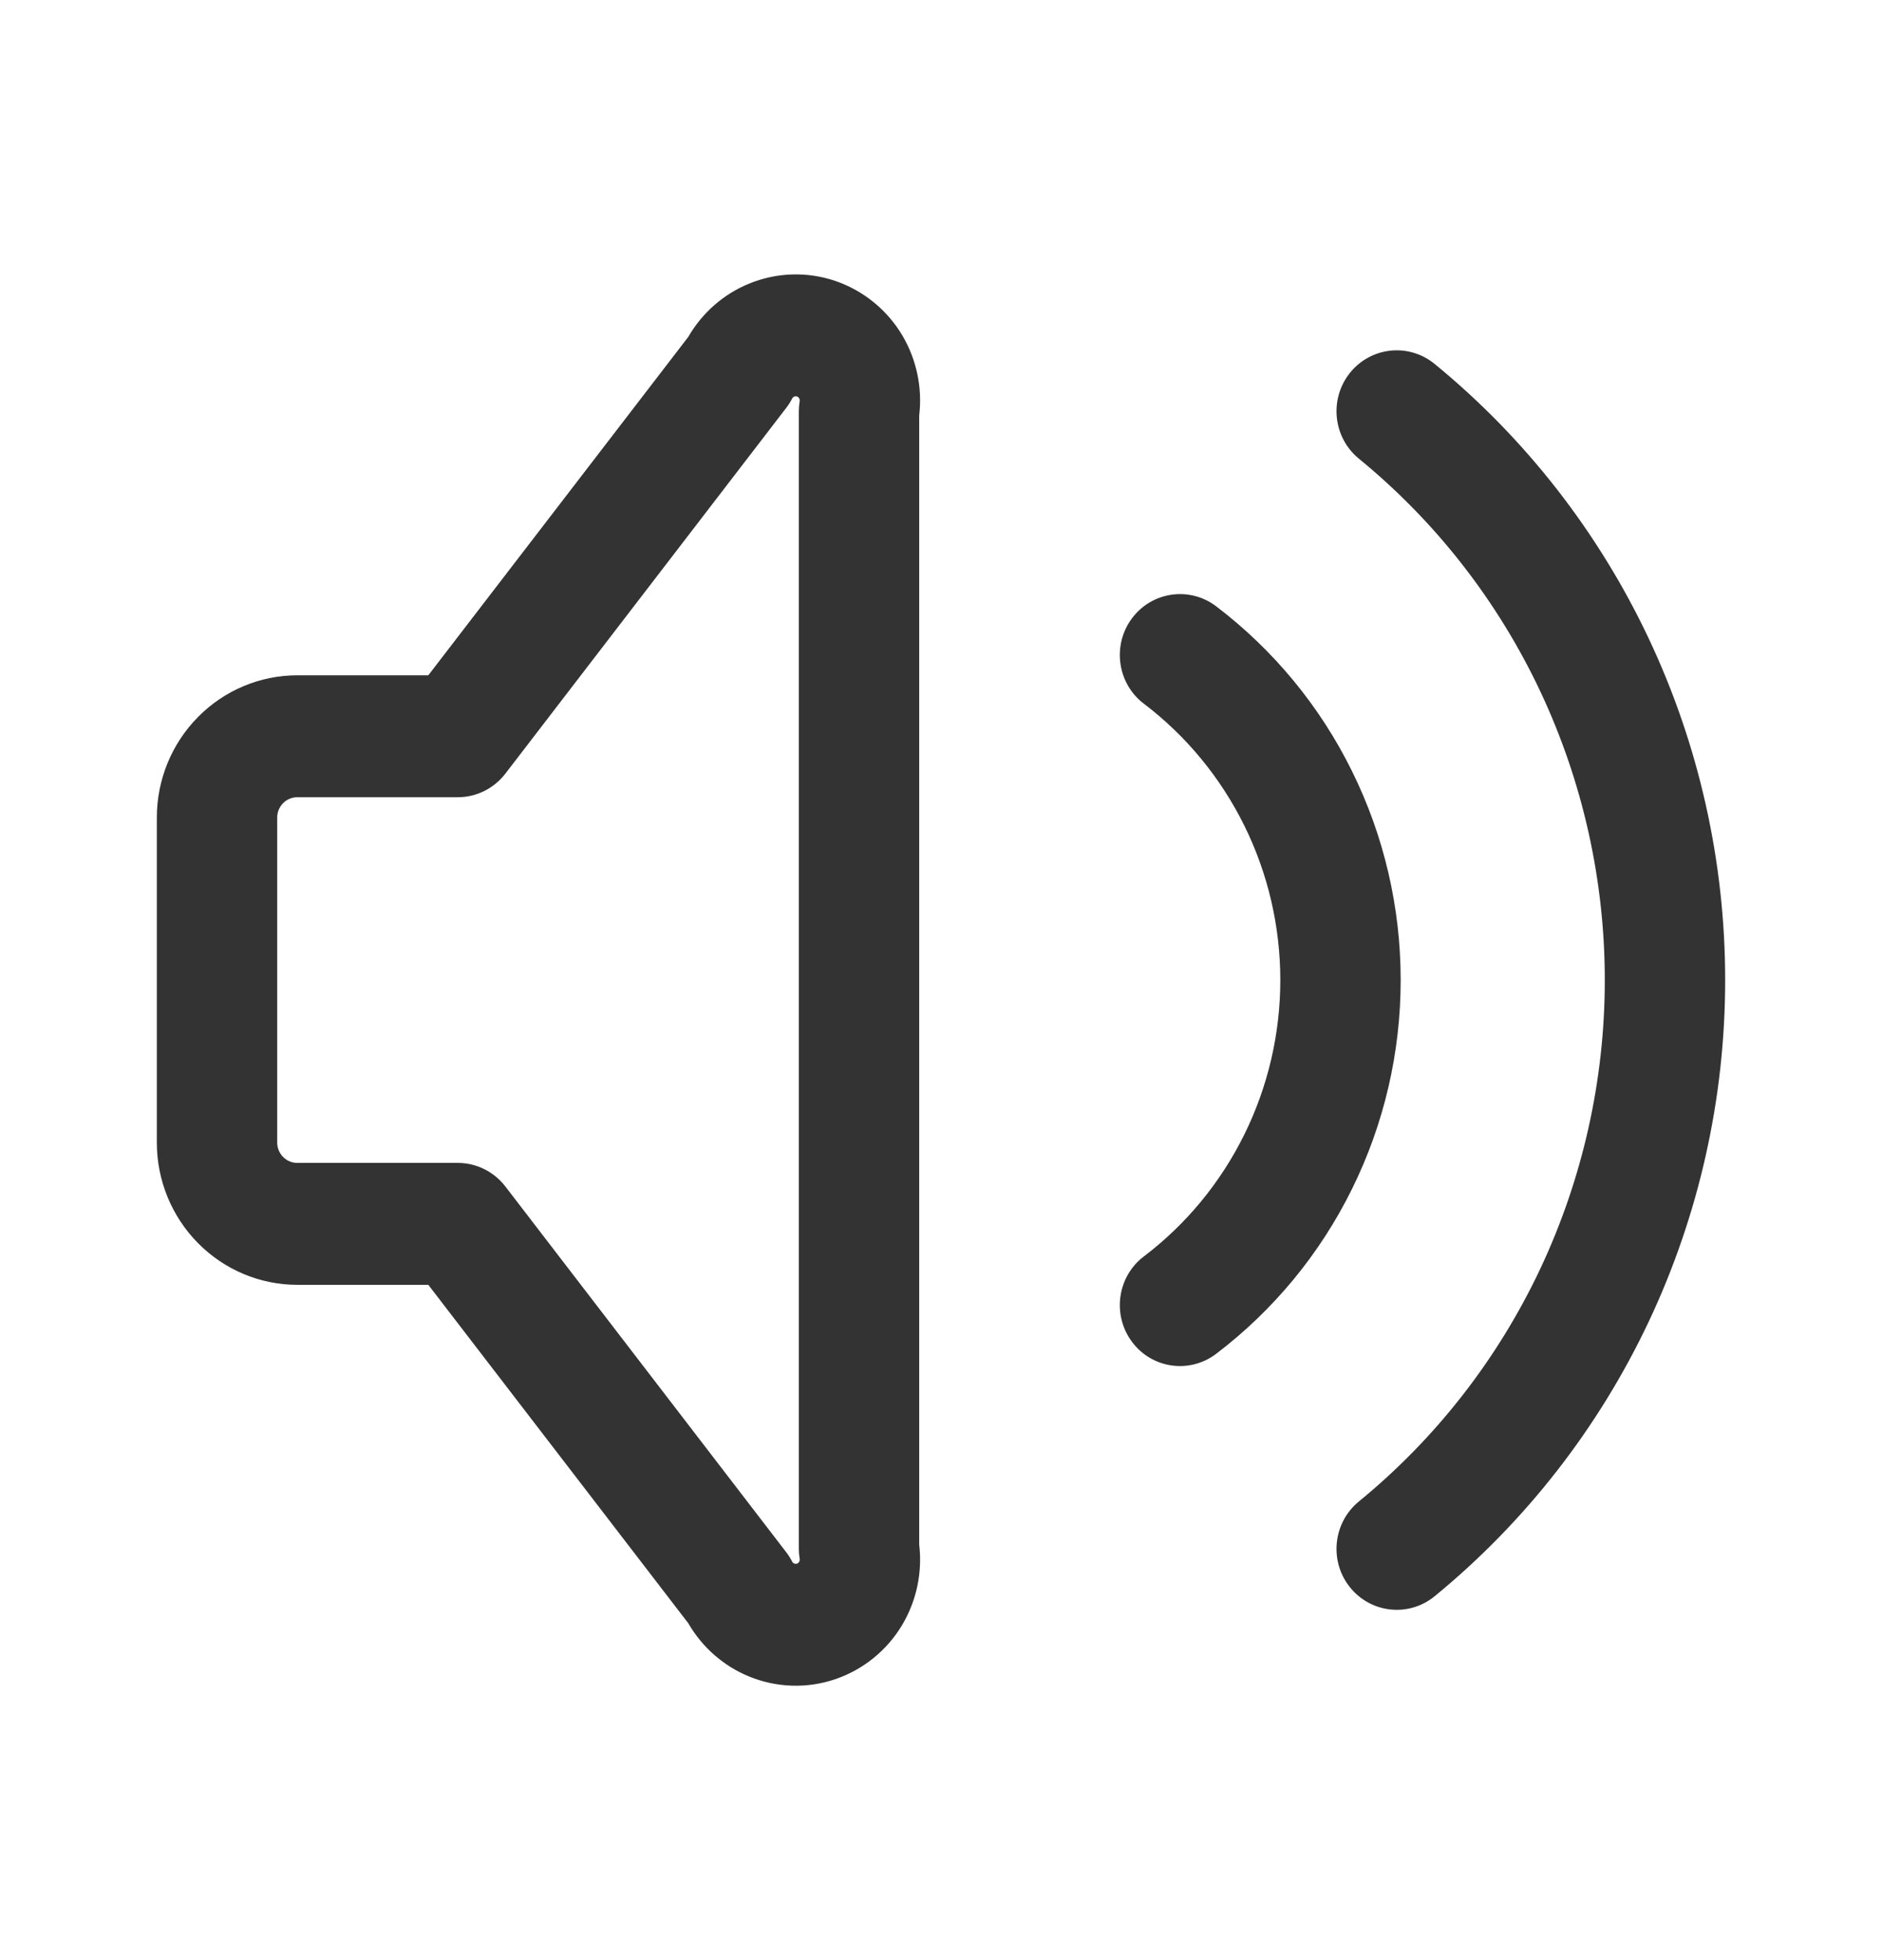 <svg width="24" height="25" viewBox="0 0 24 25" fill="none" xmlns="http://www.w3.org/2000/svg">
<path fill-rule="evenodd" clip-rule="evenodd" d="M10.164 5.057C10.152 5.053 10.139 5.054 10.128 5.058C10.117 5.063 10.107 5.072 10.102 5.083C10.08 5.125 10.055 5.166 10.025 5.204L6.444 9.868C6.298 10.057 6.075 10.168 5.838 10.168H3.791C3.723 10.168 3.658 10.195 3.61 10.244C3.562 10.293 3.535 10.358 3.535 10.427V14.573C3.535 14.642 3.562 14.707 3.61 14.756C3.658 14.805 3.723 14.832 3.791 14.832H5.838C6.075 14.832 6.298 14.943 6.444 15.132L10.025 19.796C10.055 19.834 10.08 19.875 10.102 19.917C10.107 19.928 10.117 19.937 10.128 19.942C10.139 19.946 10.152 19.947 10.164 19.943C10.175 19.939 10.185 19.931 10.191 19.92C10.197 19.91 10.2 19.897 10.198 19.885C10.191 19.842 10.187 19.798 10.187 19.755V5.245C10.187 5.202 10.191 5.158 10.198 5.115C10.2 5.103 10.197 5.09 10.191 5.08C10.185 5.069 10.175 5.061 10.164 5.057ZM9.549 3.619C9.9 3.474 10.29 3.461 10.649 3.582C11.008 3.704 11.313 3.951 11.508 4.28C11.689 4.587 11.764 4.946 11.722 5.3V19.7C11.764 20.054 11.689 20.413 11.508 20.72C11.313 21.049 11.008 21.296 10.649 21.418C10.29 21.539 9.9 21.526 9.549 21.381C9.224 21.247 8.953 21.008 8.777 20.703L5.462 16.387H3.791C3.316 16.387 2.86 16.195 2.525 15.855C2.189 15.515 2 15.054 2 14.573V10.427C2 9.946 2.189 9.485 2.525 9.145C2.86 8.805 3.316 8.613 3.791 8.613H5.462L8.777 4.297C8.953 3.992 9.224 3.753 9.549 3.619ZM17.214 4.757C17.481 4.423 17.964 4.371 18.294 4.641C19.451 5.588 20.384 6.785 21.026 8.145C21.667 9.505 22 10.993 22 12.5C22 14.007 21.667 15.495 21.026 16.855C20.384 18.215 19.451 19.412 18.294 20.36C17.964 20.629 17.481 20.577 17.214 20.243C16.948 19.91 16.999 19.42 17.329 19.15C18.308 18.349 19.098 17.336 19.641 16.185C20.183 15.034 20.465 13.775 20.465 12.5C20.465 11.225 20.183 9.966 19.641 8.815C19.098 7.664 18.308 6.651 17.329 5.85C16.999 5.58 16.948 5.09 17.214 4.757ZM14.434 7.888C14.688 7.545 15.169 7.475 15.509 7.733C16.239 8.288 16.833 9.007 17.241 9.835C17.65 10.662 17.862 11.575 17.862 12.5C17.862 13.425 17.65 14.338 17.241 15.165C16.833 15.993 16.239 16.712 15.509 17.267C15.169 17.525 14.688 17.456 14.434 17.112C14.18 16.769 14.248 16.281 14.588 16.024C15.128 15.614 15.566 15.082 15.868 14.47C16.17 13.858 16.327 13.184 16.327 12.5C16.327 11.816 16.17 11.142 15.868 10.53C15.566 9.919 15.128 9.386 14.588 8.976C14.248 8.719 14.18 8.231 14.434 7.888Z" fill="#333333"/>
</svg>
